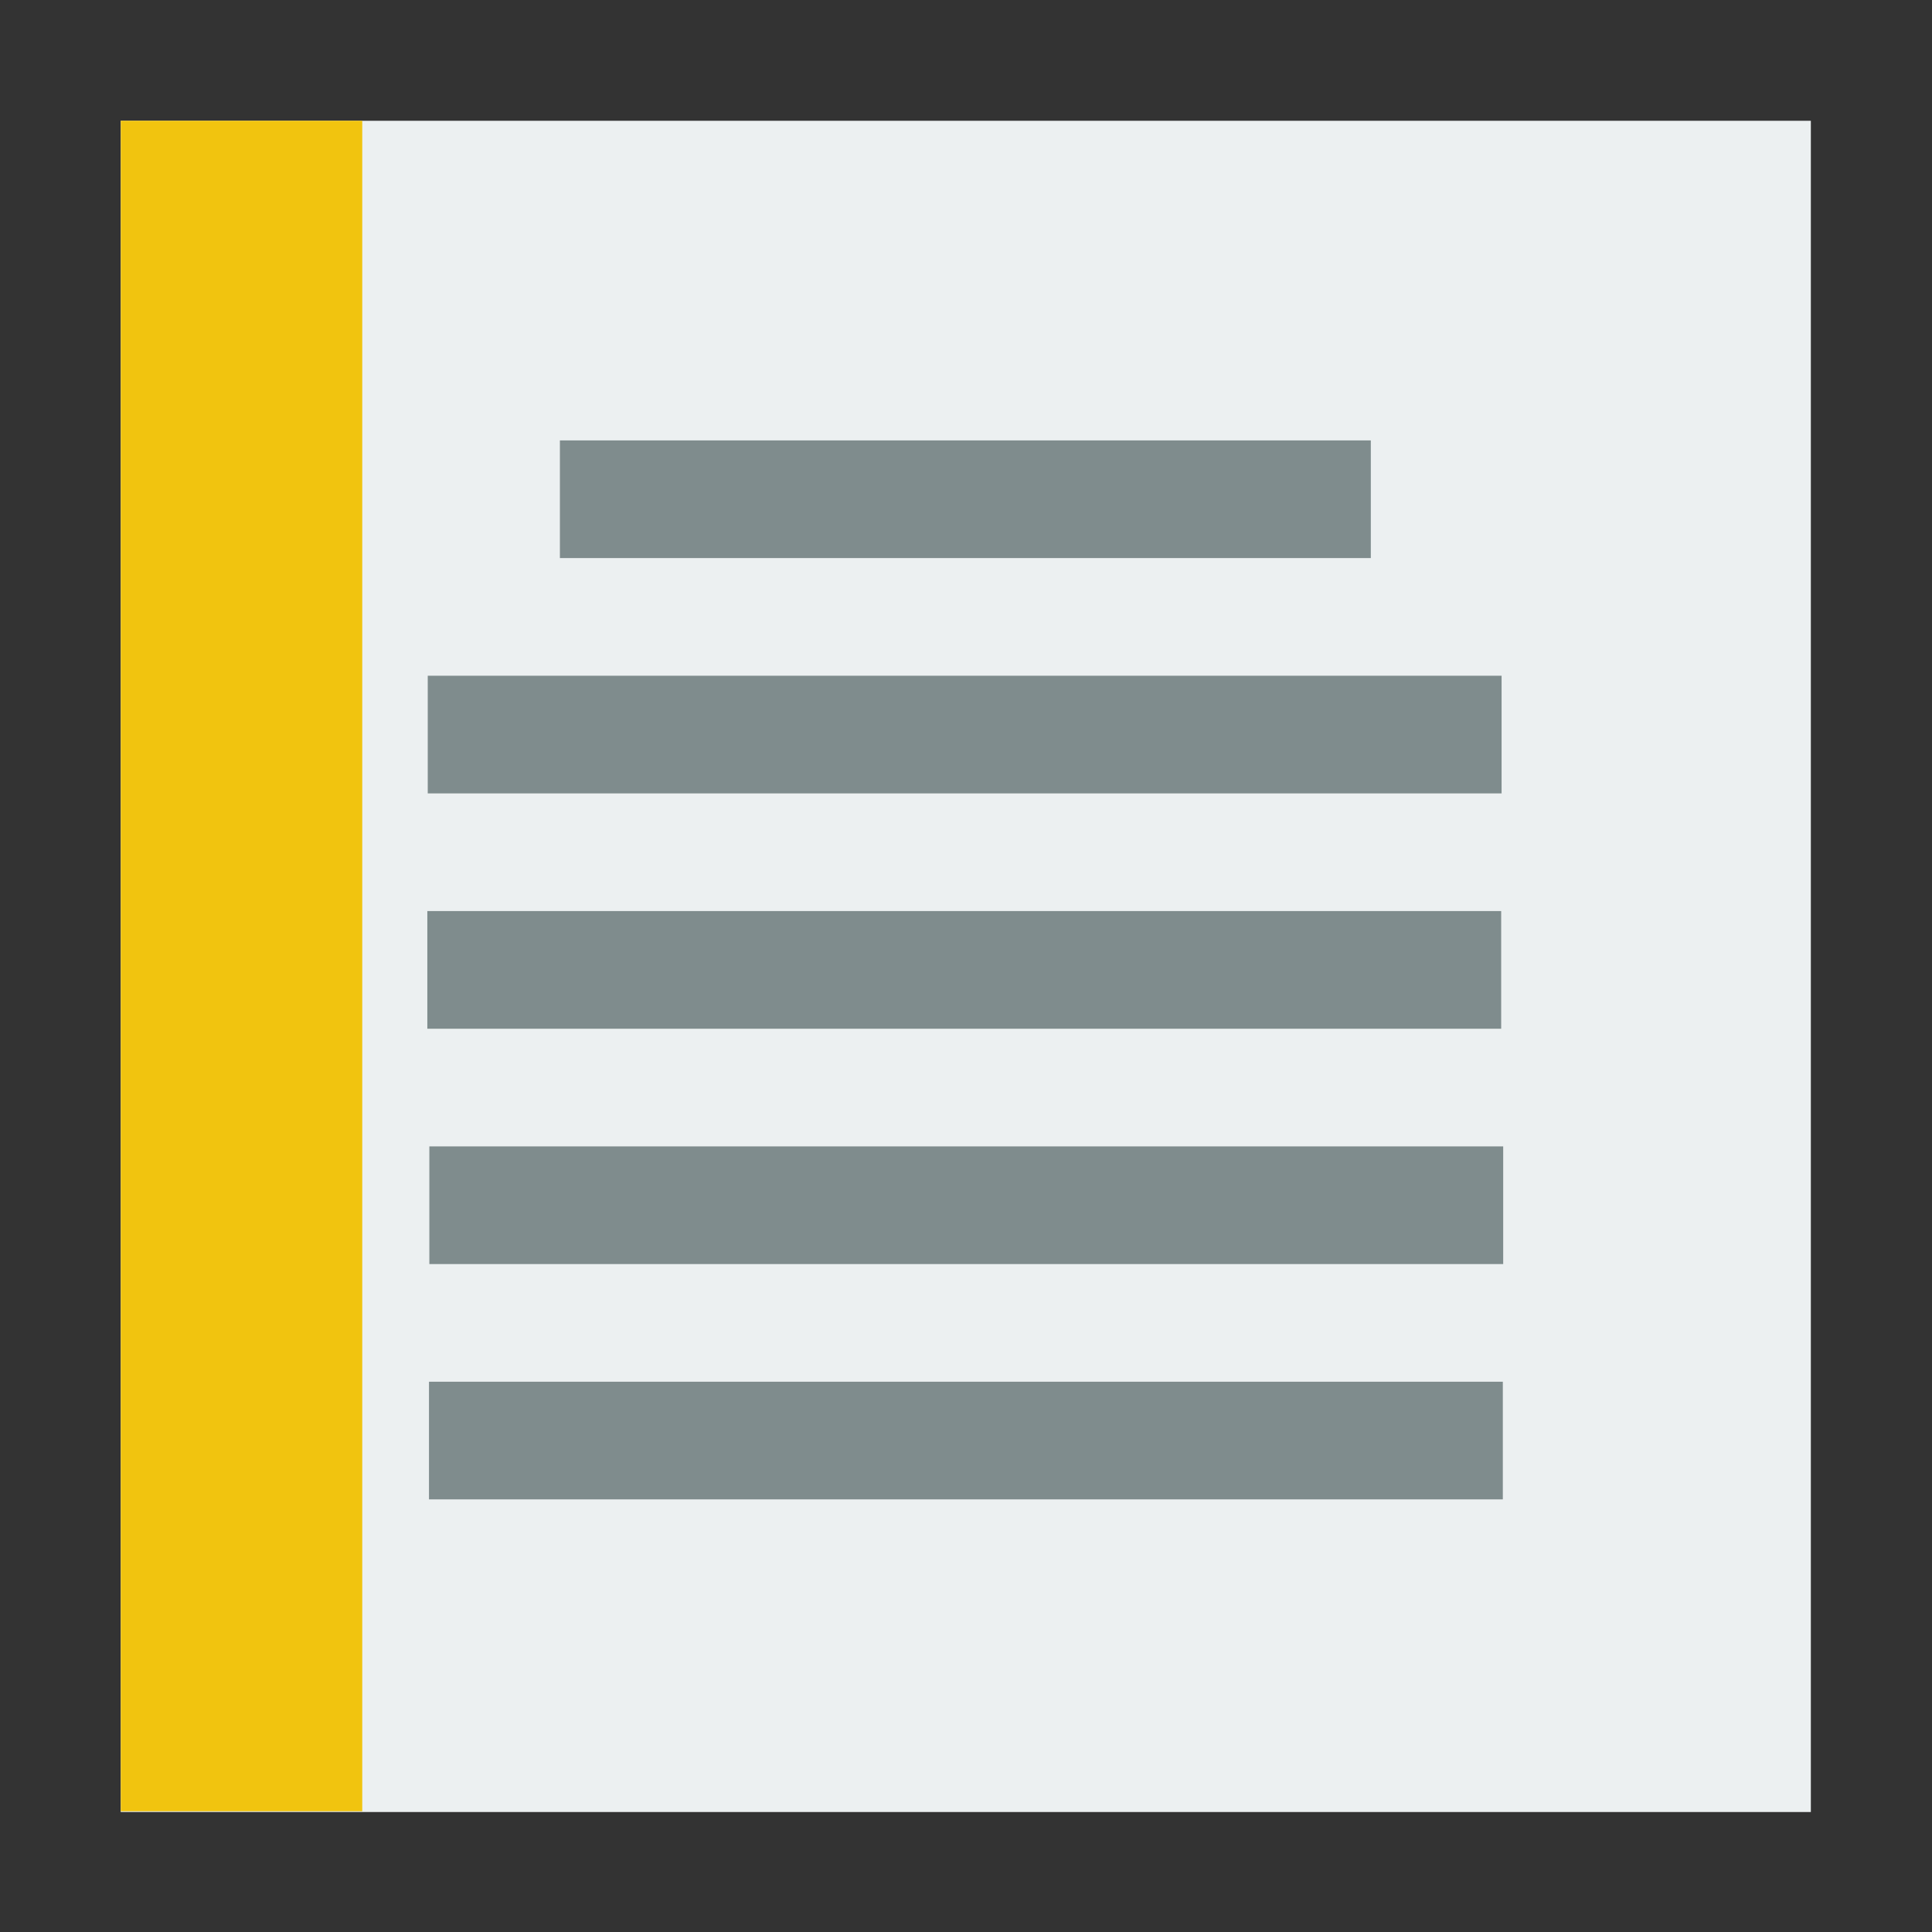 <svg width="48" version="1.1" xmlns="http://www.w3.org/2000/svg" height="48">
<rect width="100%" height="100%" fill="#333333" stroke="none"/>
<g id="layer1" transform="matrix(1.142,0,0,0.919,-3.424,1.954)">
<path style="fill:#ecf0f1" id="rect4090" d="m 5.624,1.139 v 45.722 h 36.77 v -45.722 Z "/>
<g style="fill:#7f8c8d;stroke:#003bc3;fill-rule:evenodd;stroke-linecap:square;stroke-width:0" id="g10">
<rect width="23.362" x="0" y="0" height="3.181" style="stroke-miterlimit:2.013" id="line2" transform="translate(12.304,16.142)"/>
<g style="stroke-miterlimit:2" id="g8">
<rect width="17.642" x="15.179" y="9.78" height="3.181" id="line"/>
<rect width="23.362" x="0" y="0" height="3.181" id="line21" transform="translate(12.295,22.504)"/>
<rect width="23.362" x="0" y="0" height="3.181" id="line22" transform="translate(12.339,28.866)"/>
<rect width="23.362" x="0" y="0" height="3.181" id="line23" transform="translate(12.331,35.228)"/>
</g>
</g>
</g>
<rect width="6" x="3" y="3" height="42" style="fill:#f1c40f;fill-rule:evenodd;stroke:#003bc3;stroke-linecap:square;stroke-width:0;stroke-miterlimit:2" id="shape01"/>
</svg>
